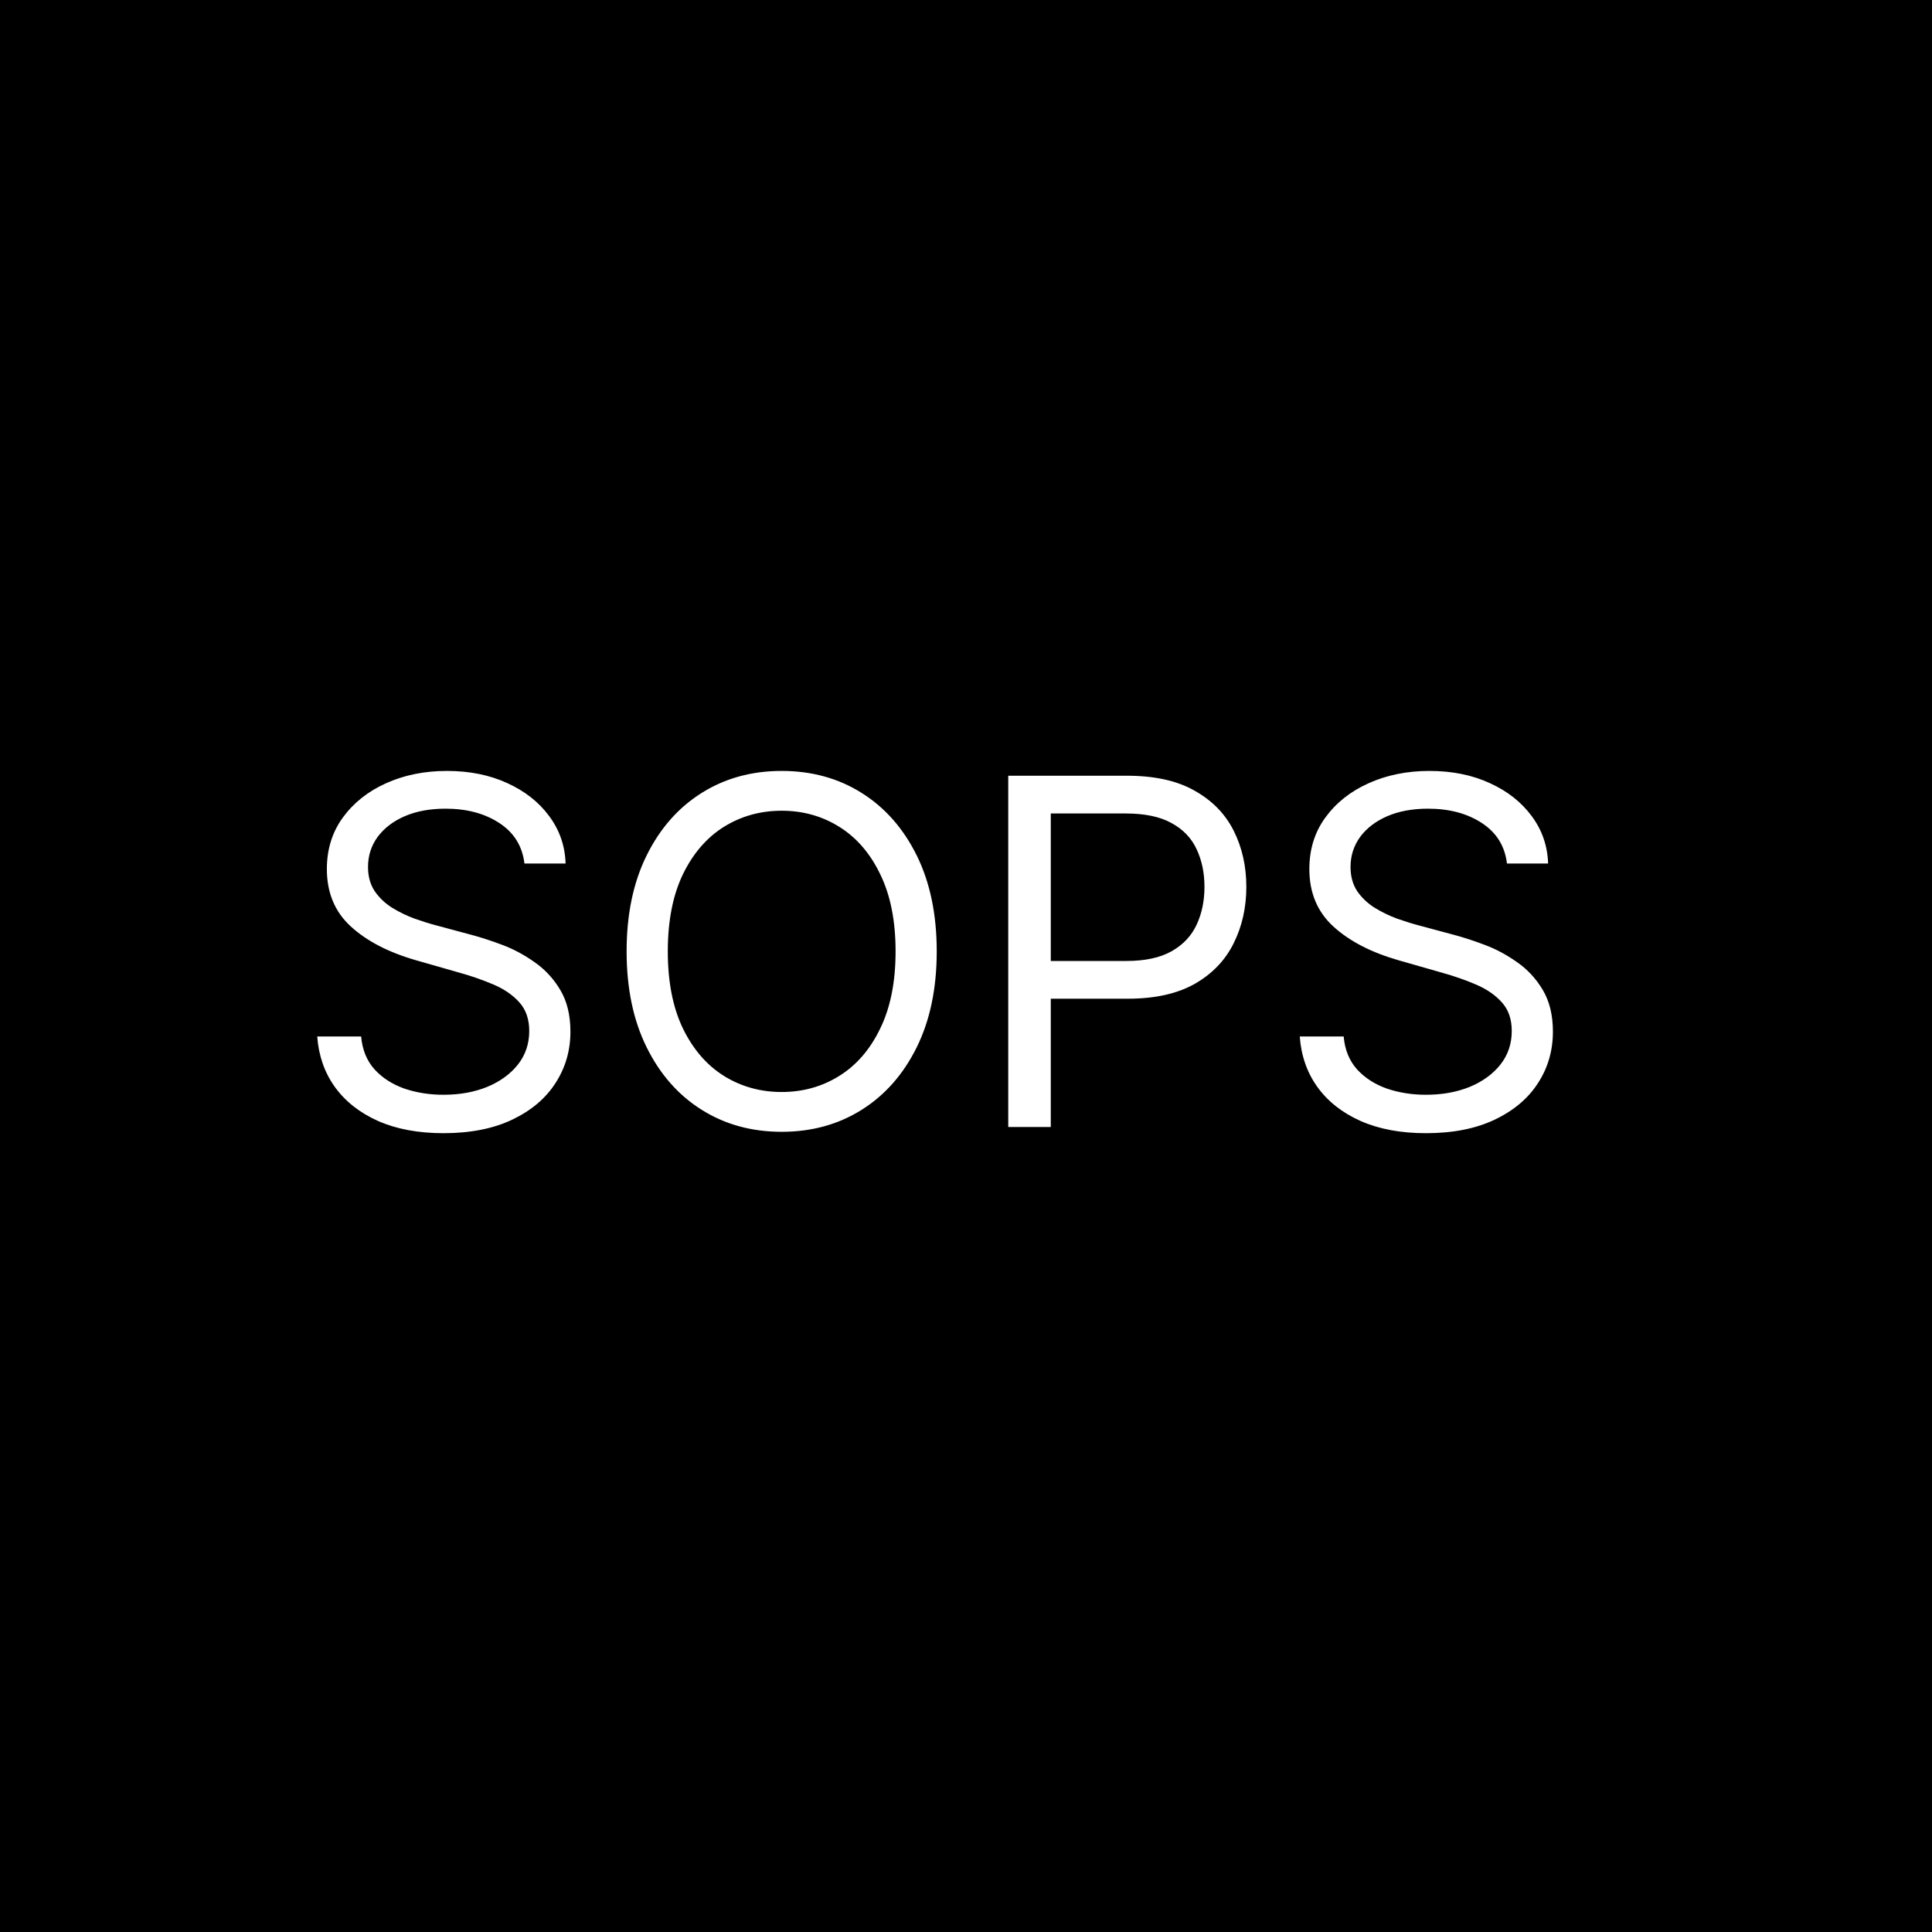 <svg width="60" height="60" viewBox="0 0 60 60" fill="none" xmlns="http://www.w3.org/2000/svg">
<rect width="60" height="60" fill="black"/>
<path d="M16.287 26.818C16.223 26.278 15.964 25.859 15.509 25.561C15.055 25.263 14.497 25.114 13.837 25.114C13.354 25.114 12.931 25.192 12.569 25.348C12.21 25.504 11.93 25.719 11.727 25.992C11.528 26.266 11.429 26.577 11.429 26.925C11.429 27.216 11.498 27.466 11.637 27.676C11.779 27.882 11.96 28.054 12.18 28.192C12.4 28.327 12.631 28.439 12.873 28.528C13.114 28.613 13.336 28.683 13.538 28.736L14.646 29.034C14.93 29.109 15.246 29.212 15.595 29.343C15.946 29.474 16.282 29.654 16.601 29.881C16.924 30.105 17.191 30.392 17.4 30.744C17.61 31.096 17.715 31.527 17.715 32.038C17.715 32.628 17.56 33.16 17.251 33.636C16.946 34.112 16.498 34.49 15.909 34.771C15.323 35.051 14.611 35.192 13.773 35.192C12.992 35.192 12.315 35.066 11.743 34.814C11.175 34.561 10.728 34.21 10.401 33.759C10.078 33.308 9.895 32.784 9.852 32.188H11.216C11.251 32.599 11.39 32.94 11.631 33.21C11.876 33.477 12.185 33.675 12.558 33.807C12.935 33.935 13.339 33.999 13.773 33.999C14.277 33.999 14.73 33.917 15.131 33.754C15.532 33.587 15.85 33.356 16.084 33.061C16.319 32.763 16.436 32.415 16.436 32.017C16.436 31.655 16.335 31.36 16.133 31.133C15.93 30.905 15.664 30.721 15.334 30.579C15.003 30.437 14.646 30.312 14.263 30.206L12.921 29.822C12.068 29.577 11.393 29.228 10.896 28.773C10.399 28.319 10.151 27.724 10.151 26.989C10.151 26.378 10.316 25.845 10.646 25.391C10.98 24.933 11.427 24.577 11.988 24.325C12.553 24.07 13.183 23.942 13.879 23.942C14.582 23.942 15.207 24.068 15.754 24.32C16.301 24.569 16.734 24.909 17.054 25.343C17.377 25.776 17.548 26.268 17.565 26.818H16.287ZM29.091 29.546C29.091 30.696 28.883 31.69 28.468 32.528C28.052 33.367 27.482 34.013 26.758 34.467C26.034 34.922 25.206 35.149 24.276 35.149C23.345 35.149 22.518 34.922 21.793 34.467C21.069 34.013 20.499 33.367 20.084 32.528C19.668 31.69 19.46 30.696 19.46 29.546C19.46 28.395 19.668 27.401 20.084 26.562C20.499 25.724 21.069 25.078 21.793 24.624C22.518 24.169 23.345 23.942 24.276 23.942C25.206 23.942 26.034 24.169 26.758 24.624C27.482 25.078 28.052 25.724 28.468 26.562C28.883 27.401 29.091 28.395 29.091 29.546ZM27.813 29.546C27.813 28.601 27.655 27.804 27.338 27.154C27.026 26.504 26.602 26.012 26.065 25.678C25.533 25.345 24.936 25.178 24.276 25.178C23.615 25.178 23.017 25.345 22.481 25.678C21.948 26.012 21.523 26.504 21.207 27.154C20.895 27.804 20.739 28.601 20.739 29.546C20.739 30.49 20.895 31.287 21.207 31.937C21.523 32.587 21.948 33.079 22.481 33.413C23.017 33.746 23.615 33.913 24.276 33.913C24.936 33.913 25.533 33.746 26.065 33.413C26.602 33.079 27.026 32.587 27.338 31.937C27.655 31.287 27.813 30.49 27.813 29.546ZM31.312 35V24.091H34.998C35.854 24.091 36.554 24.245 37.097 24.554C37.644 24.86 38.049 25.273 38.312 25.796C38.574 26.317 38.706 26.9 38.706 27.543C38.706 28.185 38.574 28.77 38.312 29.295C38.052 29.821 37.651 30.24 37.108 30.552C36.564 30.861 35.868 31.016 35.02 31.016H32.378V29.844H34.977C35.563 29.844 36.033 29.742 36.389 29.54C36.744 29.338 37.001 29.064 37.161 28.72C37.324 28.372 37.406 27.979 37.406 27.543C37.406 27.106 37.324 26.715 37.161 26.371C37.001 26.026 36.742 25.756 36.383 25.561C36.025 25.362 35.549 25.263 34.956 25.263H32.633V35H31.312ZM46.8 26.818C46.736 26.278 46.477 25.859 46.022 25.561C45.567 25.263 45.01 25.114 44.349 25.114C43.866 25.114 43.444 25.192 43.082 25.348C42.723 25.504 42.442 25.719 42.24 25.992C42.041 26.266 41.942 26.577 41.942 26.925C41.942 27.216 42.011 27.466 42.149 27.676C42.291 27.882 42.473 28.054 42.693 28.192C42.913 28.327 43.144 28.439 43.385 28.528C43.627 28.613 43.849 28.683 44.051 28.736L45.159 29.034C45.443 29.109 45.759 29.212 46.107 29.343C46.459 29.474 46.794 29.654 47.114 29.881C47.437 30.105 47.703 30.392 47.913 30.744C48.122 31.096 48.227 31.527 48.227 32.038C48.227 32.628 48.073 33.16 47.764 33.636C47.458 34.112 47.011 34.49 46.421 34.771C45.836 35.051 45.123 35.192 44.285 35.192C43.504 35.192 42.828 35.066 42.256 34.814C41.688 34.561 41.24 34.21 40.914 33.759C40.59 33.308 40.408 32.784 40.365 32.188H41.729C41.764 32.599 41.903 32.94 42.144 33.21C42.389 33.477 42.698 33.675 43.071 33.807C43.447 33.935 43.852 33.999 44.285 33.999C44.79 33.999 45.242 33.917 45.644 33.754C46.045 33.587 46.363 33.356 46.597 33.061C46.832 32.763 46.949 32.415 46.949 32.017C46.949 31.655 46.848 31.36 46.645 31.133C46.443 30.905 46.176 30.721 45.846 30.579C45.516 30.437 45.159 30.312 44.776 30.206L43.433 29.822C42.581 29.577 41.906 29.228 41.409 28.773C40.912 28.319 40.663 27.724 40.663 26.989C40.663 26.378 40.828 25.845 41.159 25.391C41.492 24.933 41.94 24.577 42.501 24.325C43.066 24.07 43.696 23.942 44.392 23.942C45.095 23.942 45.72 24.068 46.267 24.32C46.814 24.569 47.247 24.909 47.567 25.343C47.89 25.776 48.06 26.268 48.078 26.818H46.8Z" fill="white"/>
</svg>
